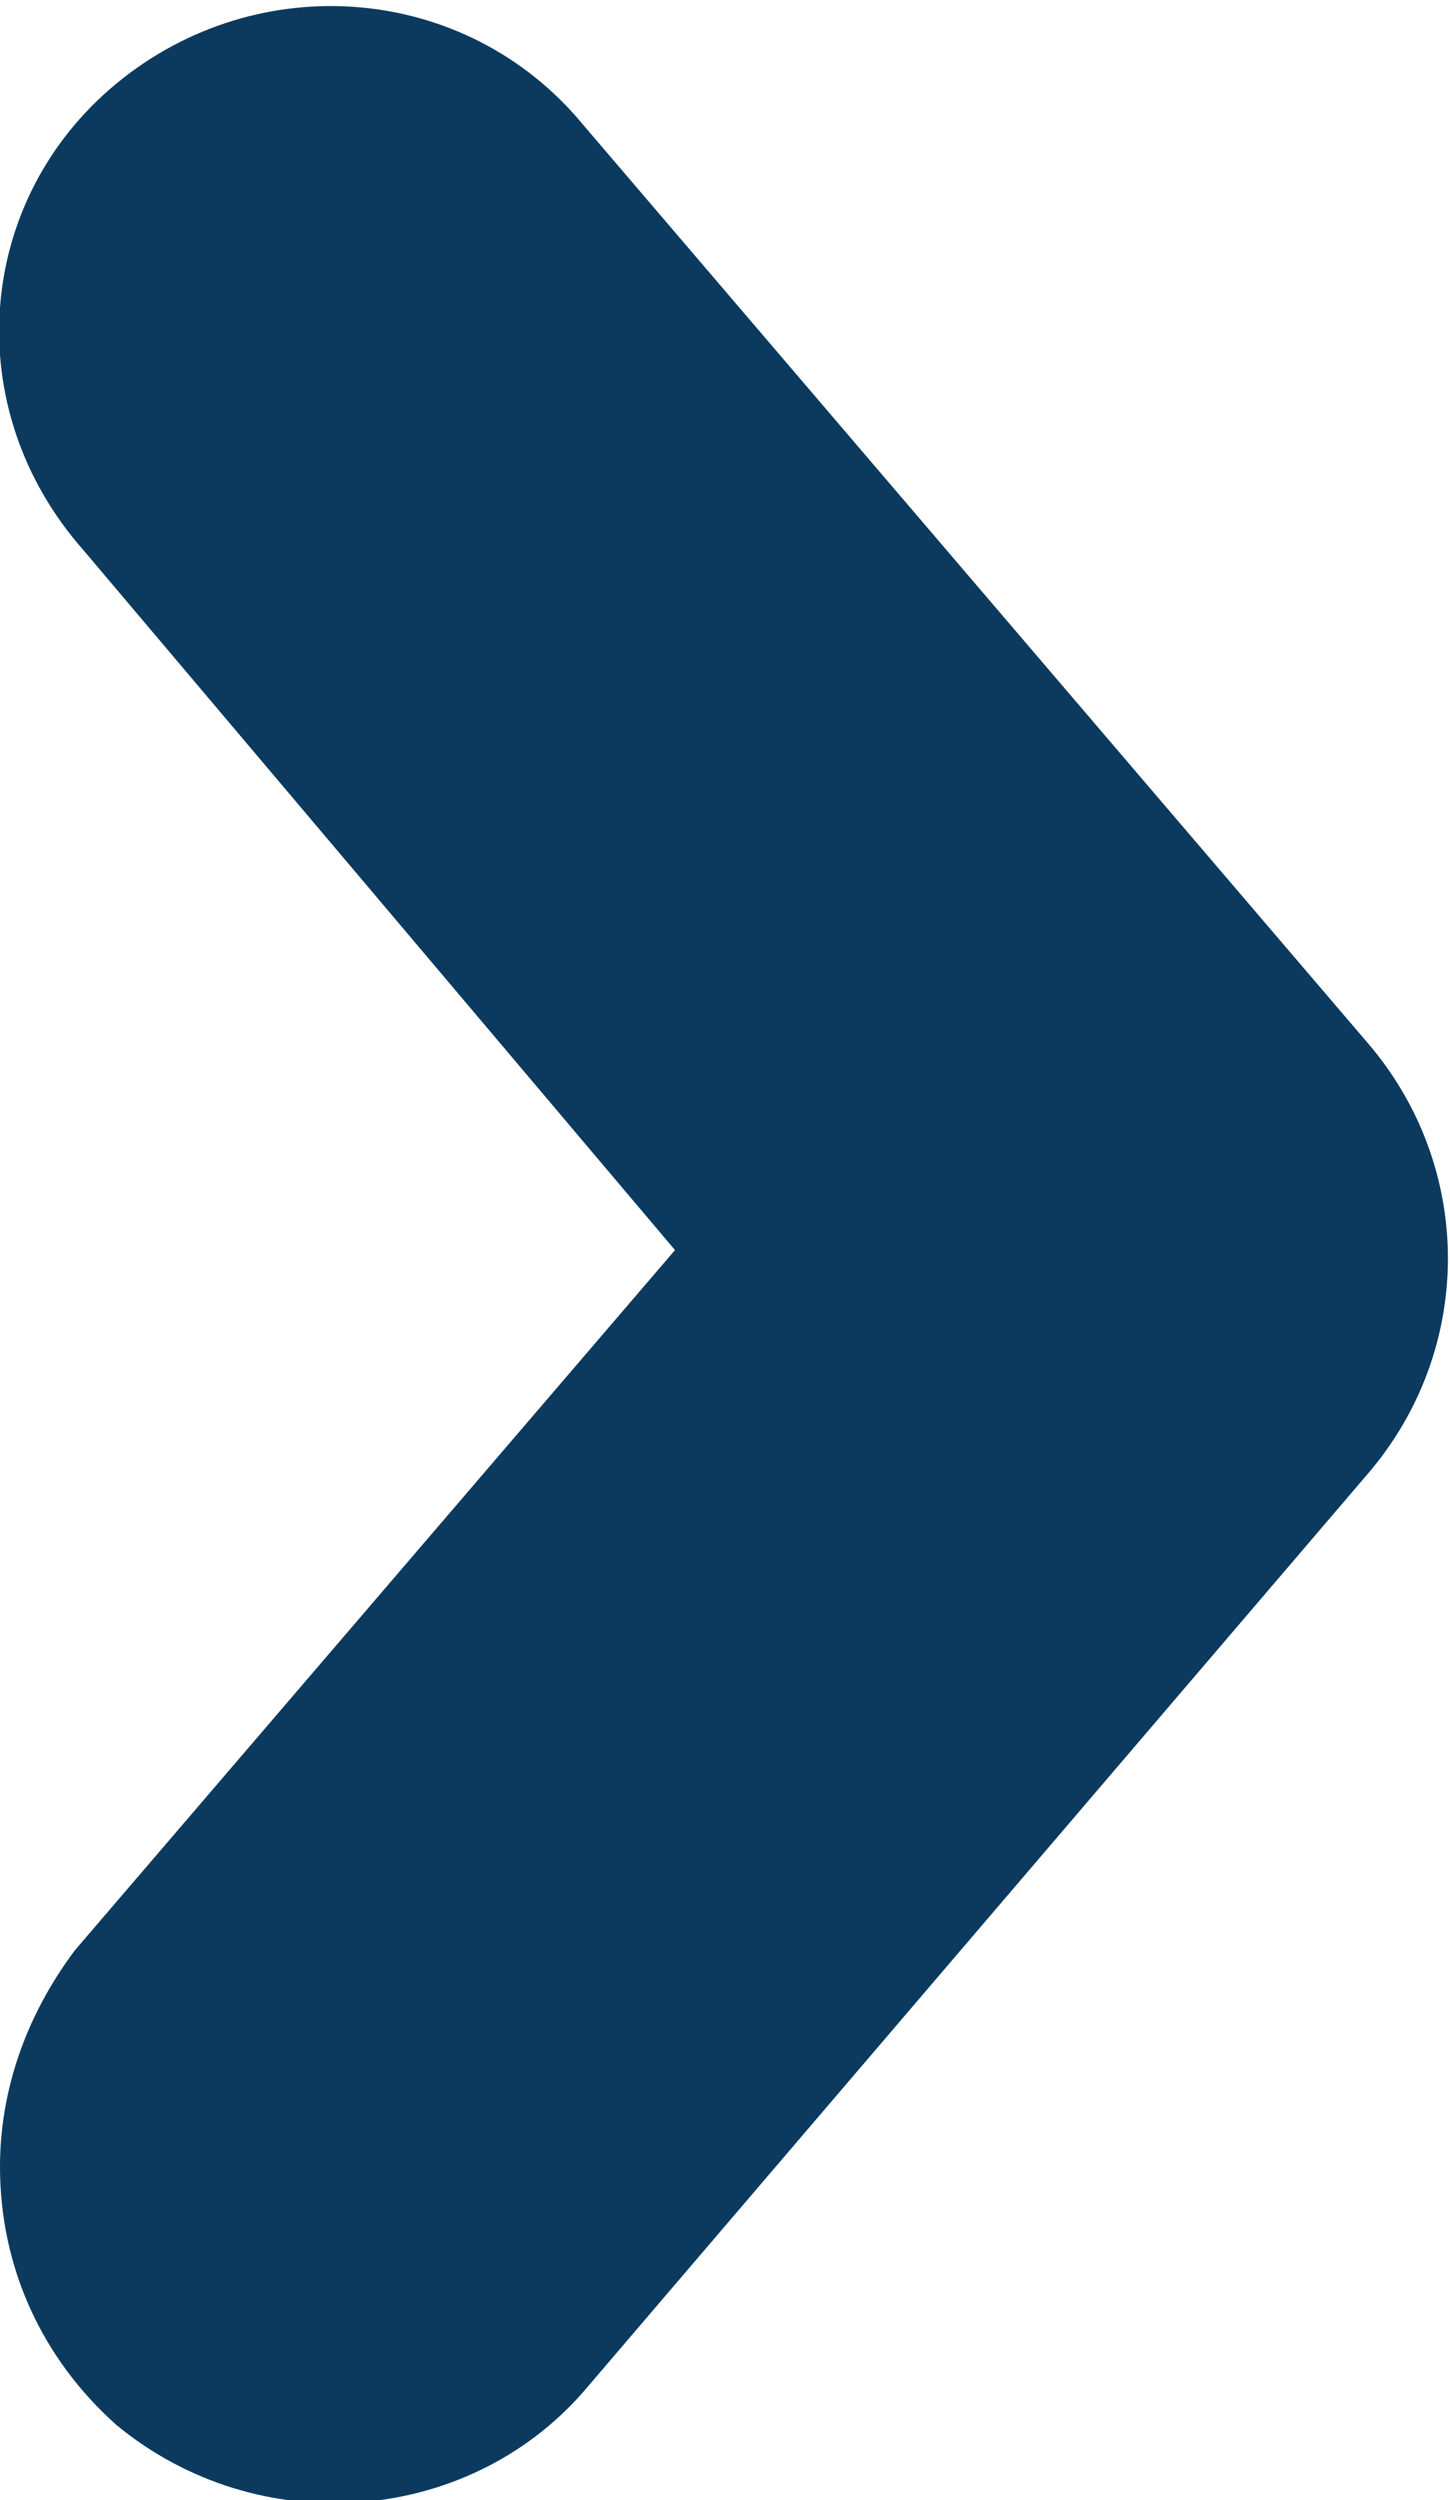 <?xml version="1.0" encoding="utf-8"?>
<!-- Generator: Adobe Illustrator 26.0.0, SVG Export Plug-In . SVG Version: 6.00 Build 0)  -->
<svg version="1.1" id="Capa_1" xmlns="http://www.w3.org/2000/svg" xmlns:xlink="http://www.w3.org/1999/xlink" x="0px" y="0px"
	 viewBox="0 0 17.4 30" style="enable-background:new 0 0 17.4 30;" xml:space="preserve">
<style type="text/css">
	.st0{fill:#0B3A5E;}
</style>
<g>
	<path class="st0" d="M1.4,29.1C0.5,28.3,0,27.2,0,26c0-0.9,0.3-1.8,0.9-2.6L8.1,15L1,6.6C-0.5,4.9-0.3,2.4,1.4,1
		c1.7-1.4,4.2-1.2,5.6,0.5l9.4,11c1.3,1.5,1.3,3.7,0,5.2l-9.4,11C5.6,30.3,3.1,30.5,1.4,29.1z"/>
</g>
</svg>
